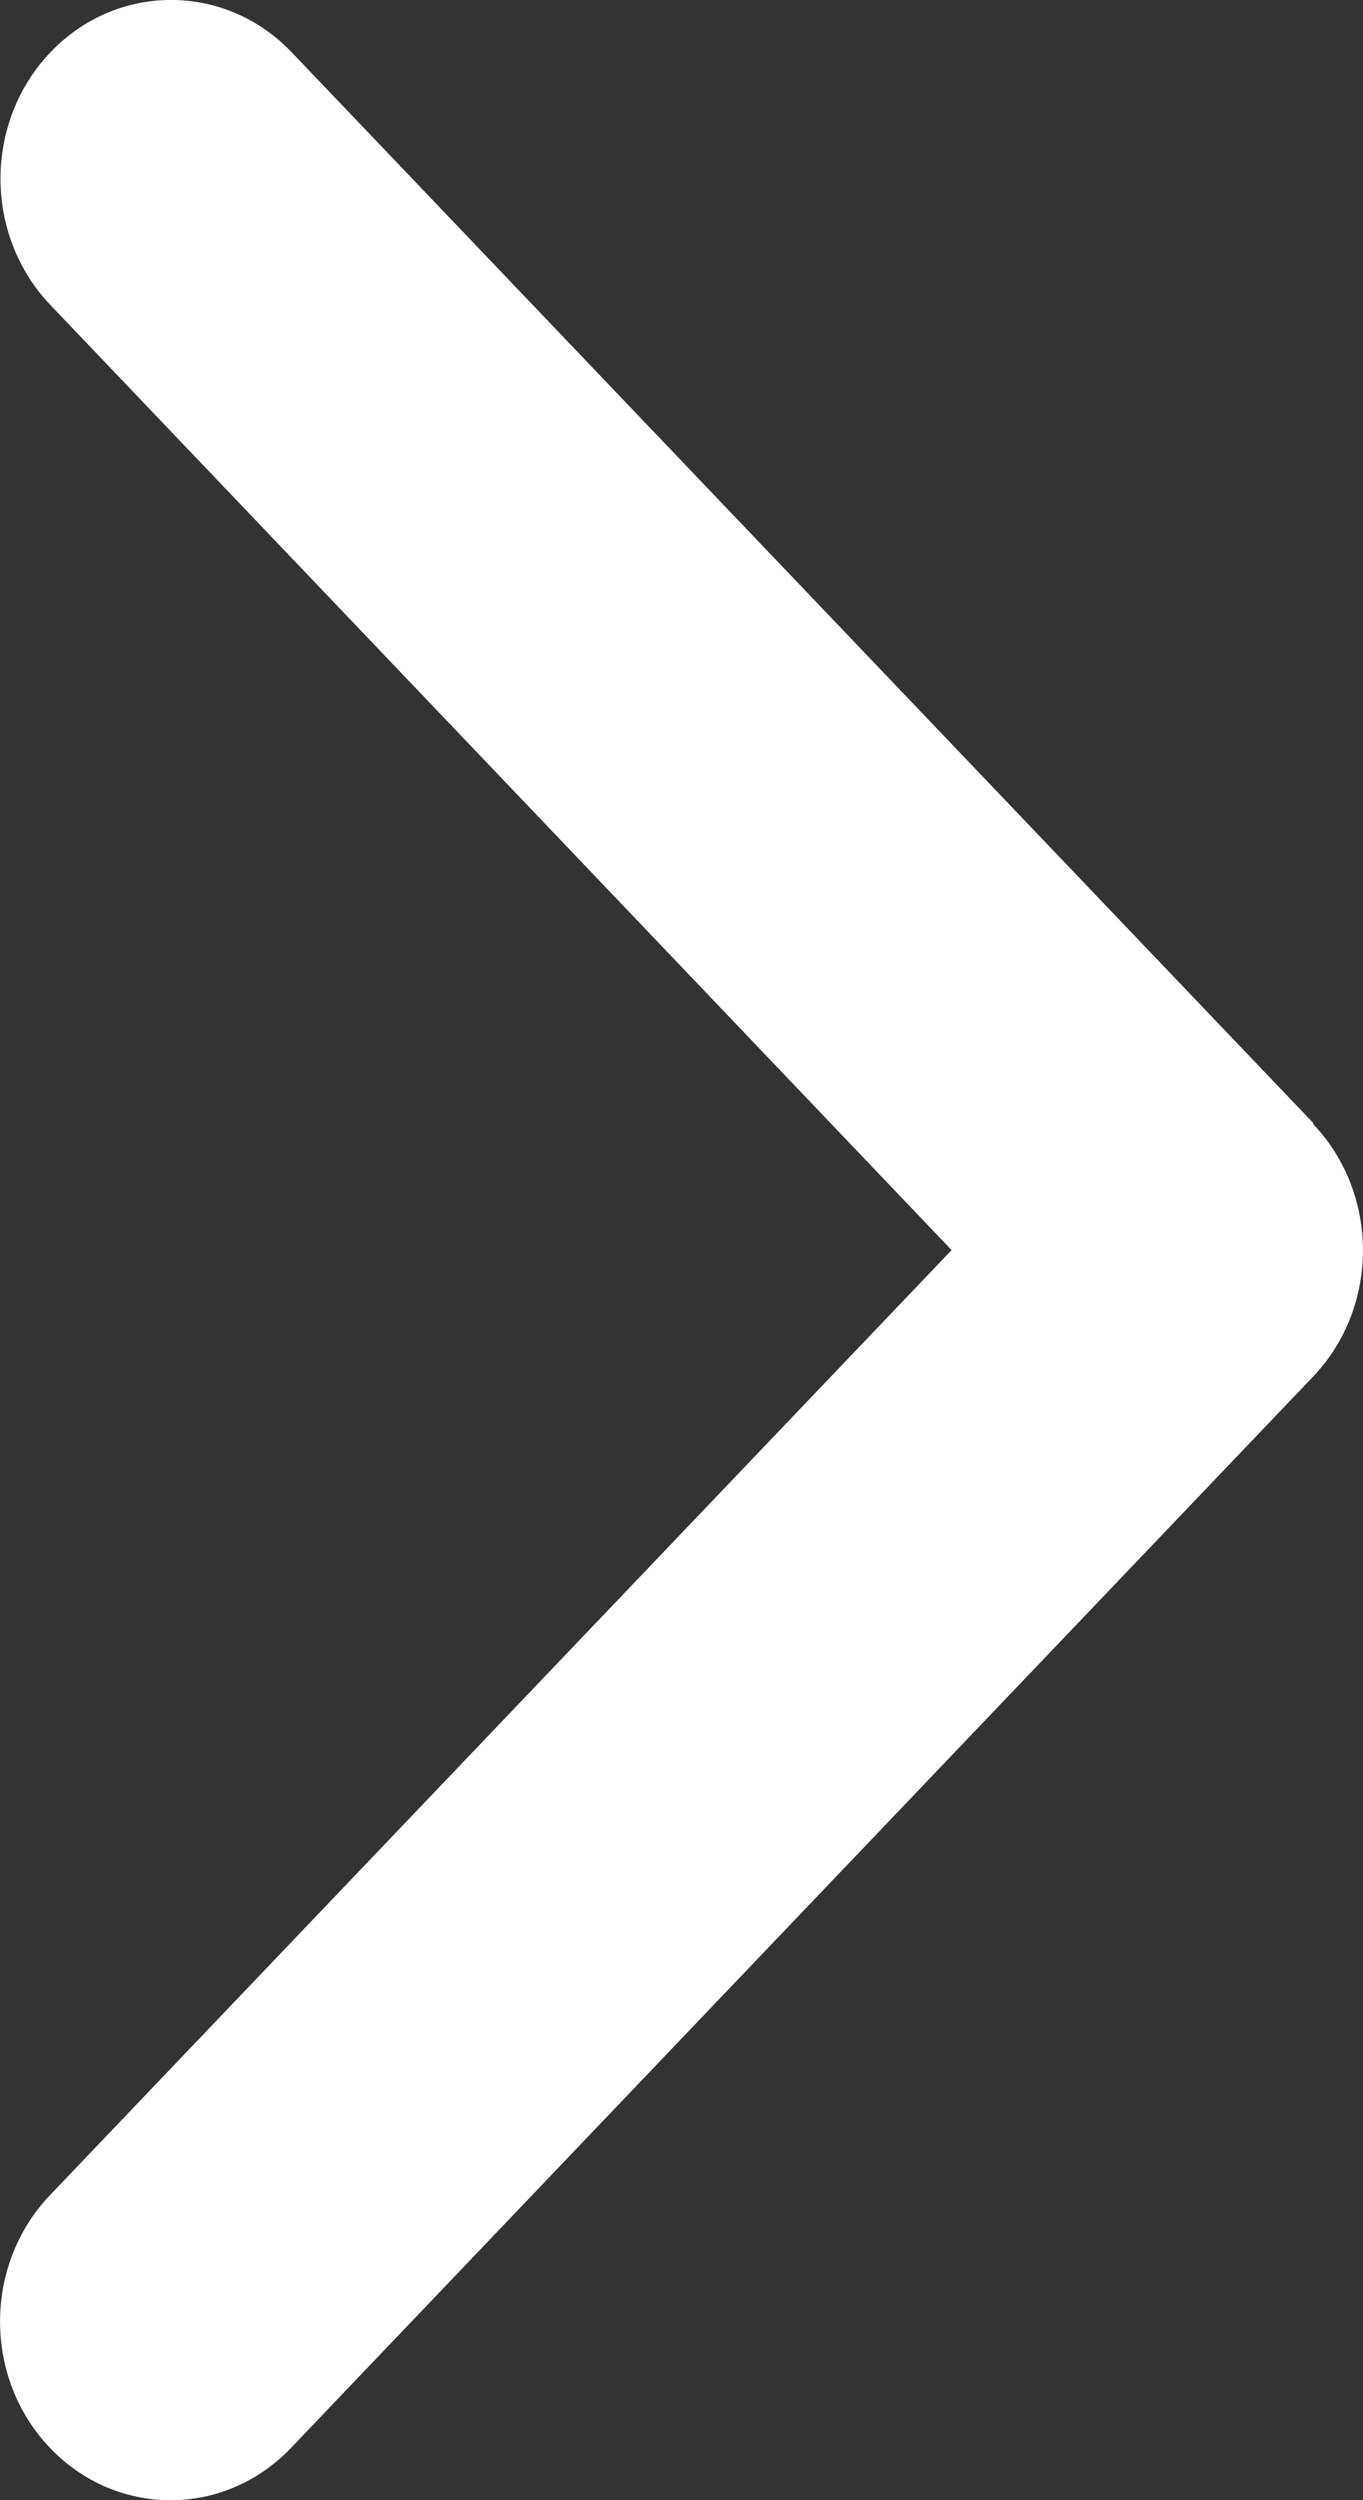 <svg width="6" height="11" viewBox="0 0 6 11" fill="none" xmlns="http://www.w3.org/2000/svg">
<rect x="0" y="0" width="6" height="11" fill="#333333" stroke="none"/>
<path d="M5.78 4.945C6.073 5.252 6.073 5.75 5.78 6.057L1.281 10.77C0.988 11.077 0.513 11.077 0.22 10.77C-0.073 10.463 -0.073 9.965 0.22 9.658L4.189 5.5L0.222 1.342C-0.071 1.035 -0.071 0.537 0.222 0.23C0.515 -0.077 0.991 -0.077 1.284 0.23L5.783 4.943L5.78 4.945Z" fill="white"/>
</svg>
